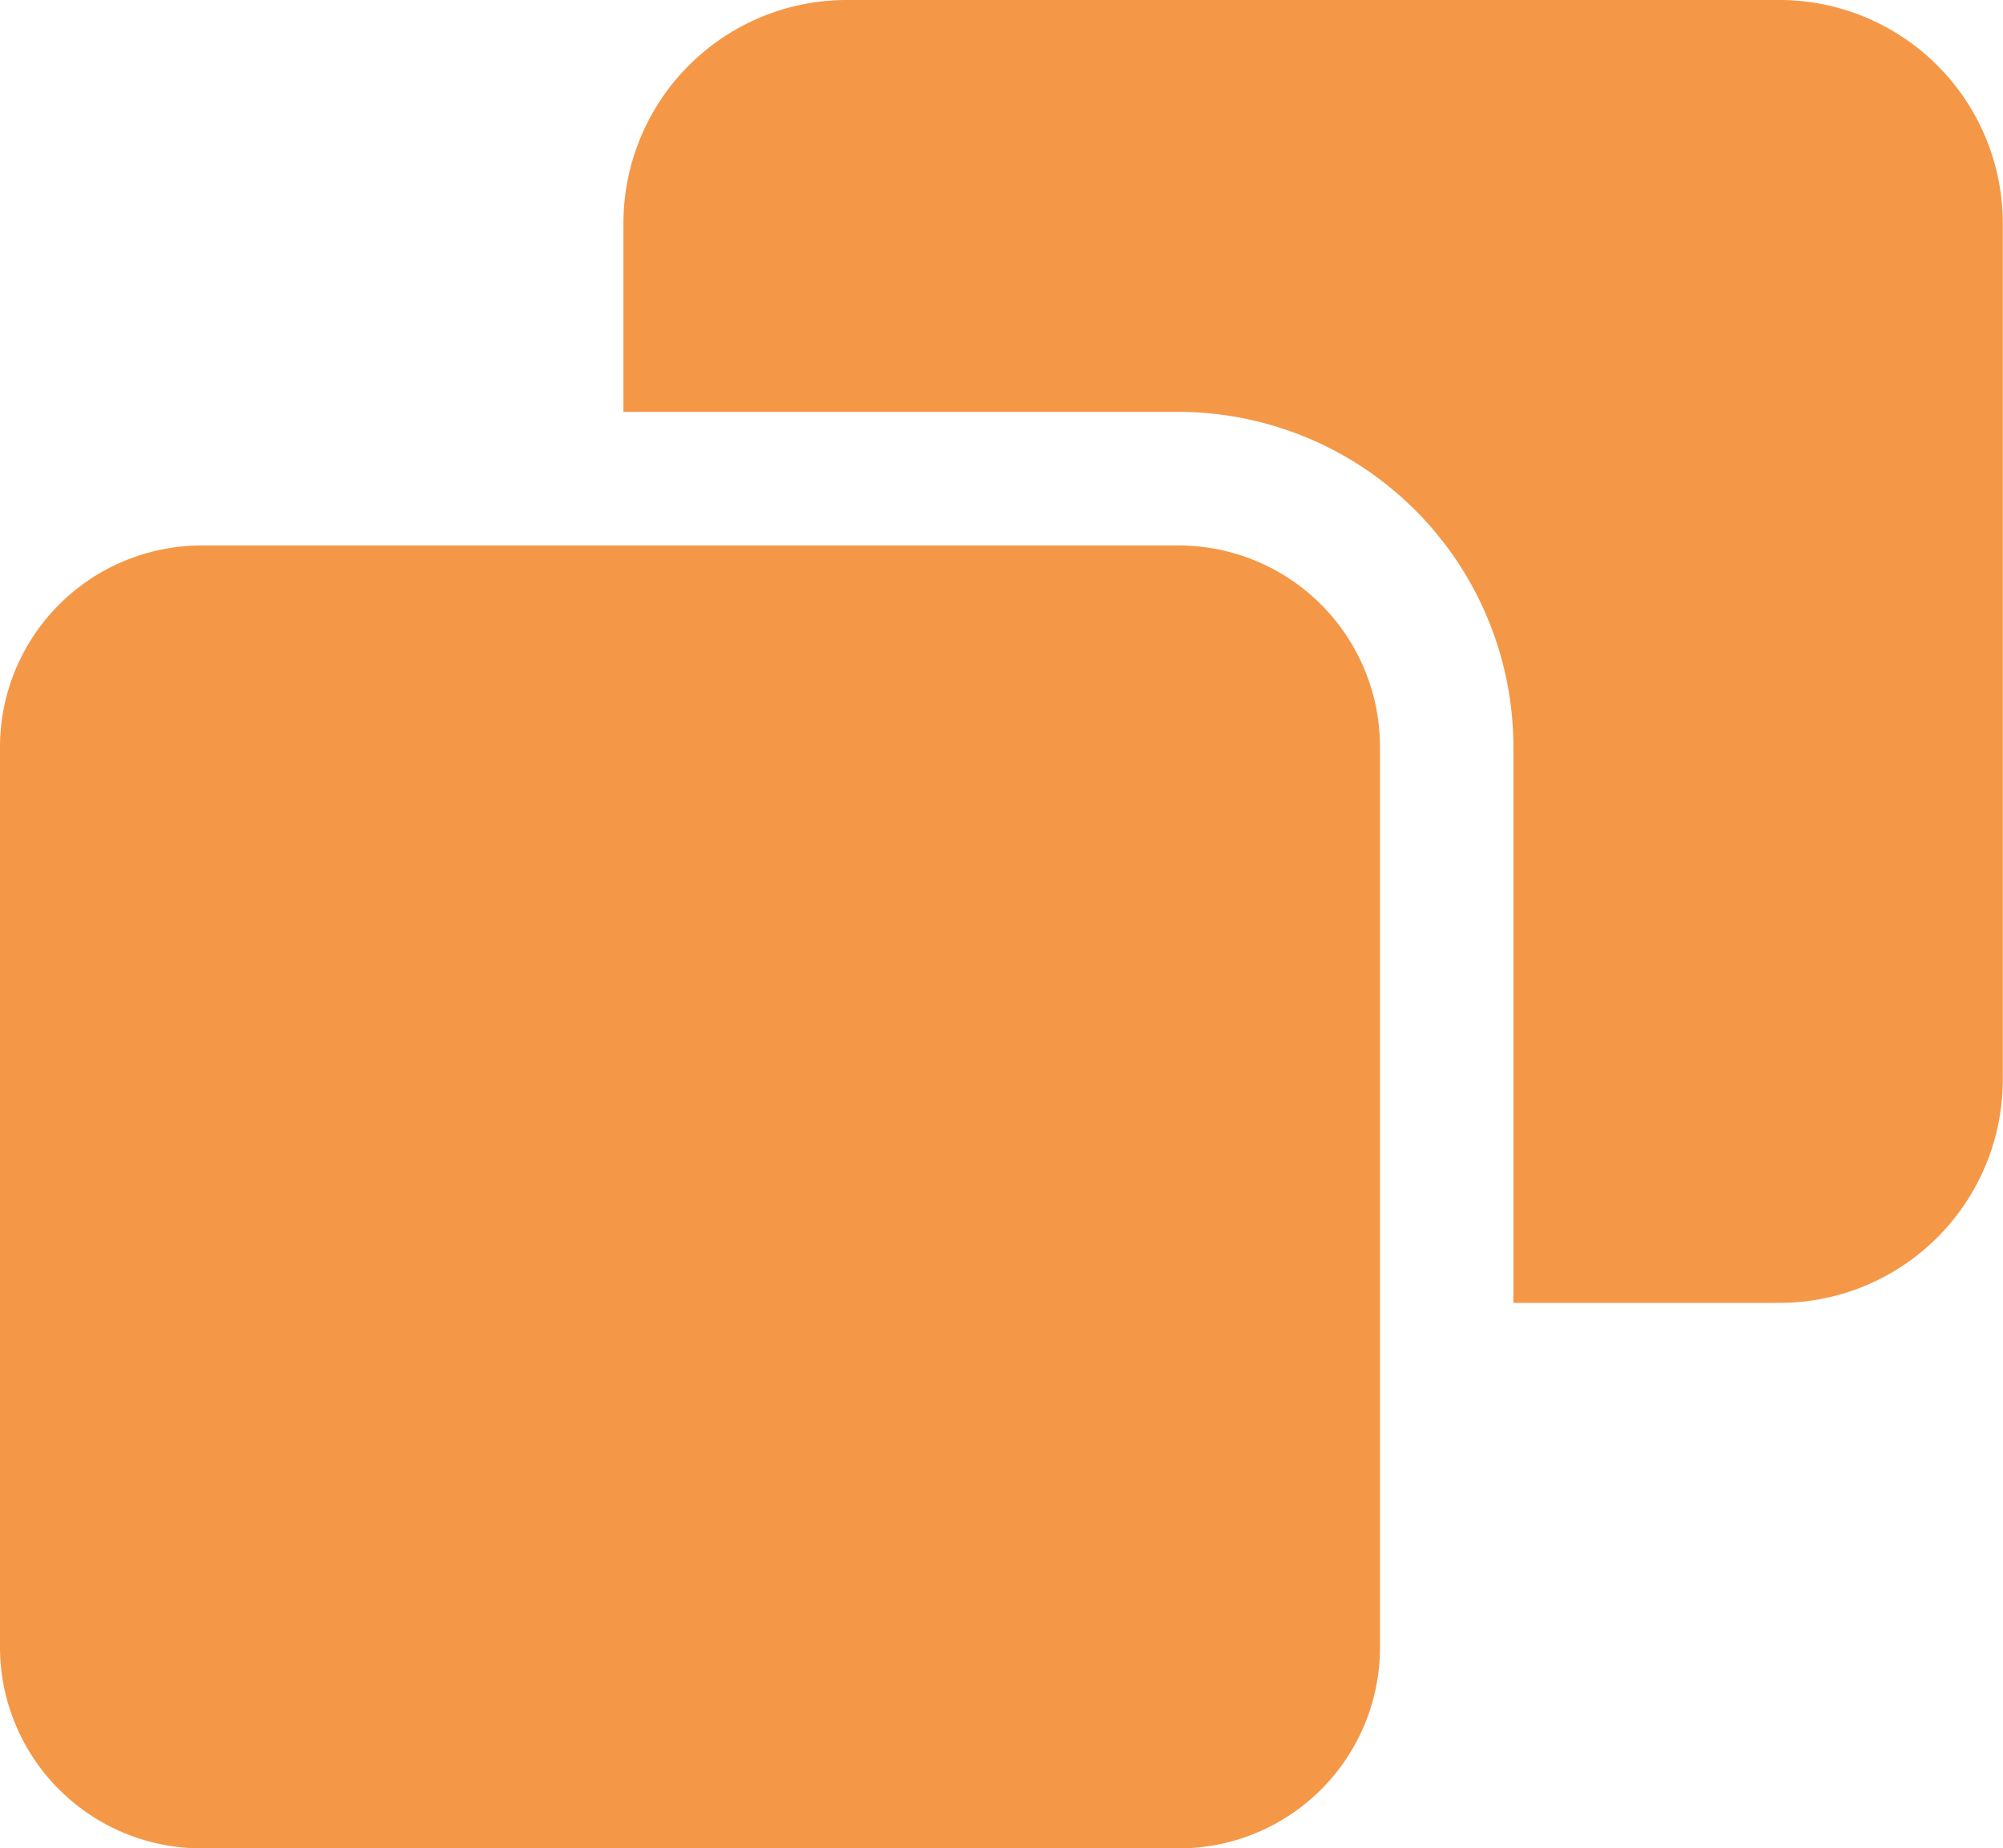<svg xmlns="http://www.w3.org/2000/svg" width="19.502" height="18" viewBox="0 0 19.502 18"><defs><style>.a{fill:#f49848;}</style></defs><path class="a" d="M2.953,7.467A1.965,1.965,0,0,0,1,9.42v8.787a1.961,1.961,0,0,0,1.953,1.948h9.535a1.957,1.957,0,0,0,1.948-1.948V9.42a1.961,1.961,0,0,0-1.948-1.953ZM9.234,2.155A2.175,2.175,0,0,0,7.07,4.324V6.166h5.418A3.266,3.266,0,0,1,15.735,9.42v5.423h2.6A2.176,2.176,0,0,0,20.5,12.674V4.324a2.176,2.176,0,0,0-2.165-2.169Z" transform="translate(-1 -2.155)"/></svg>